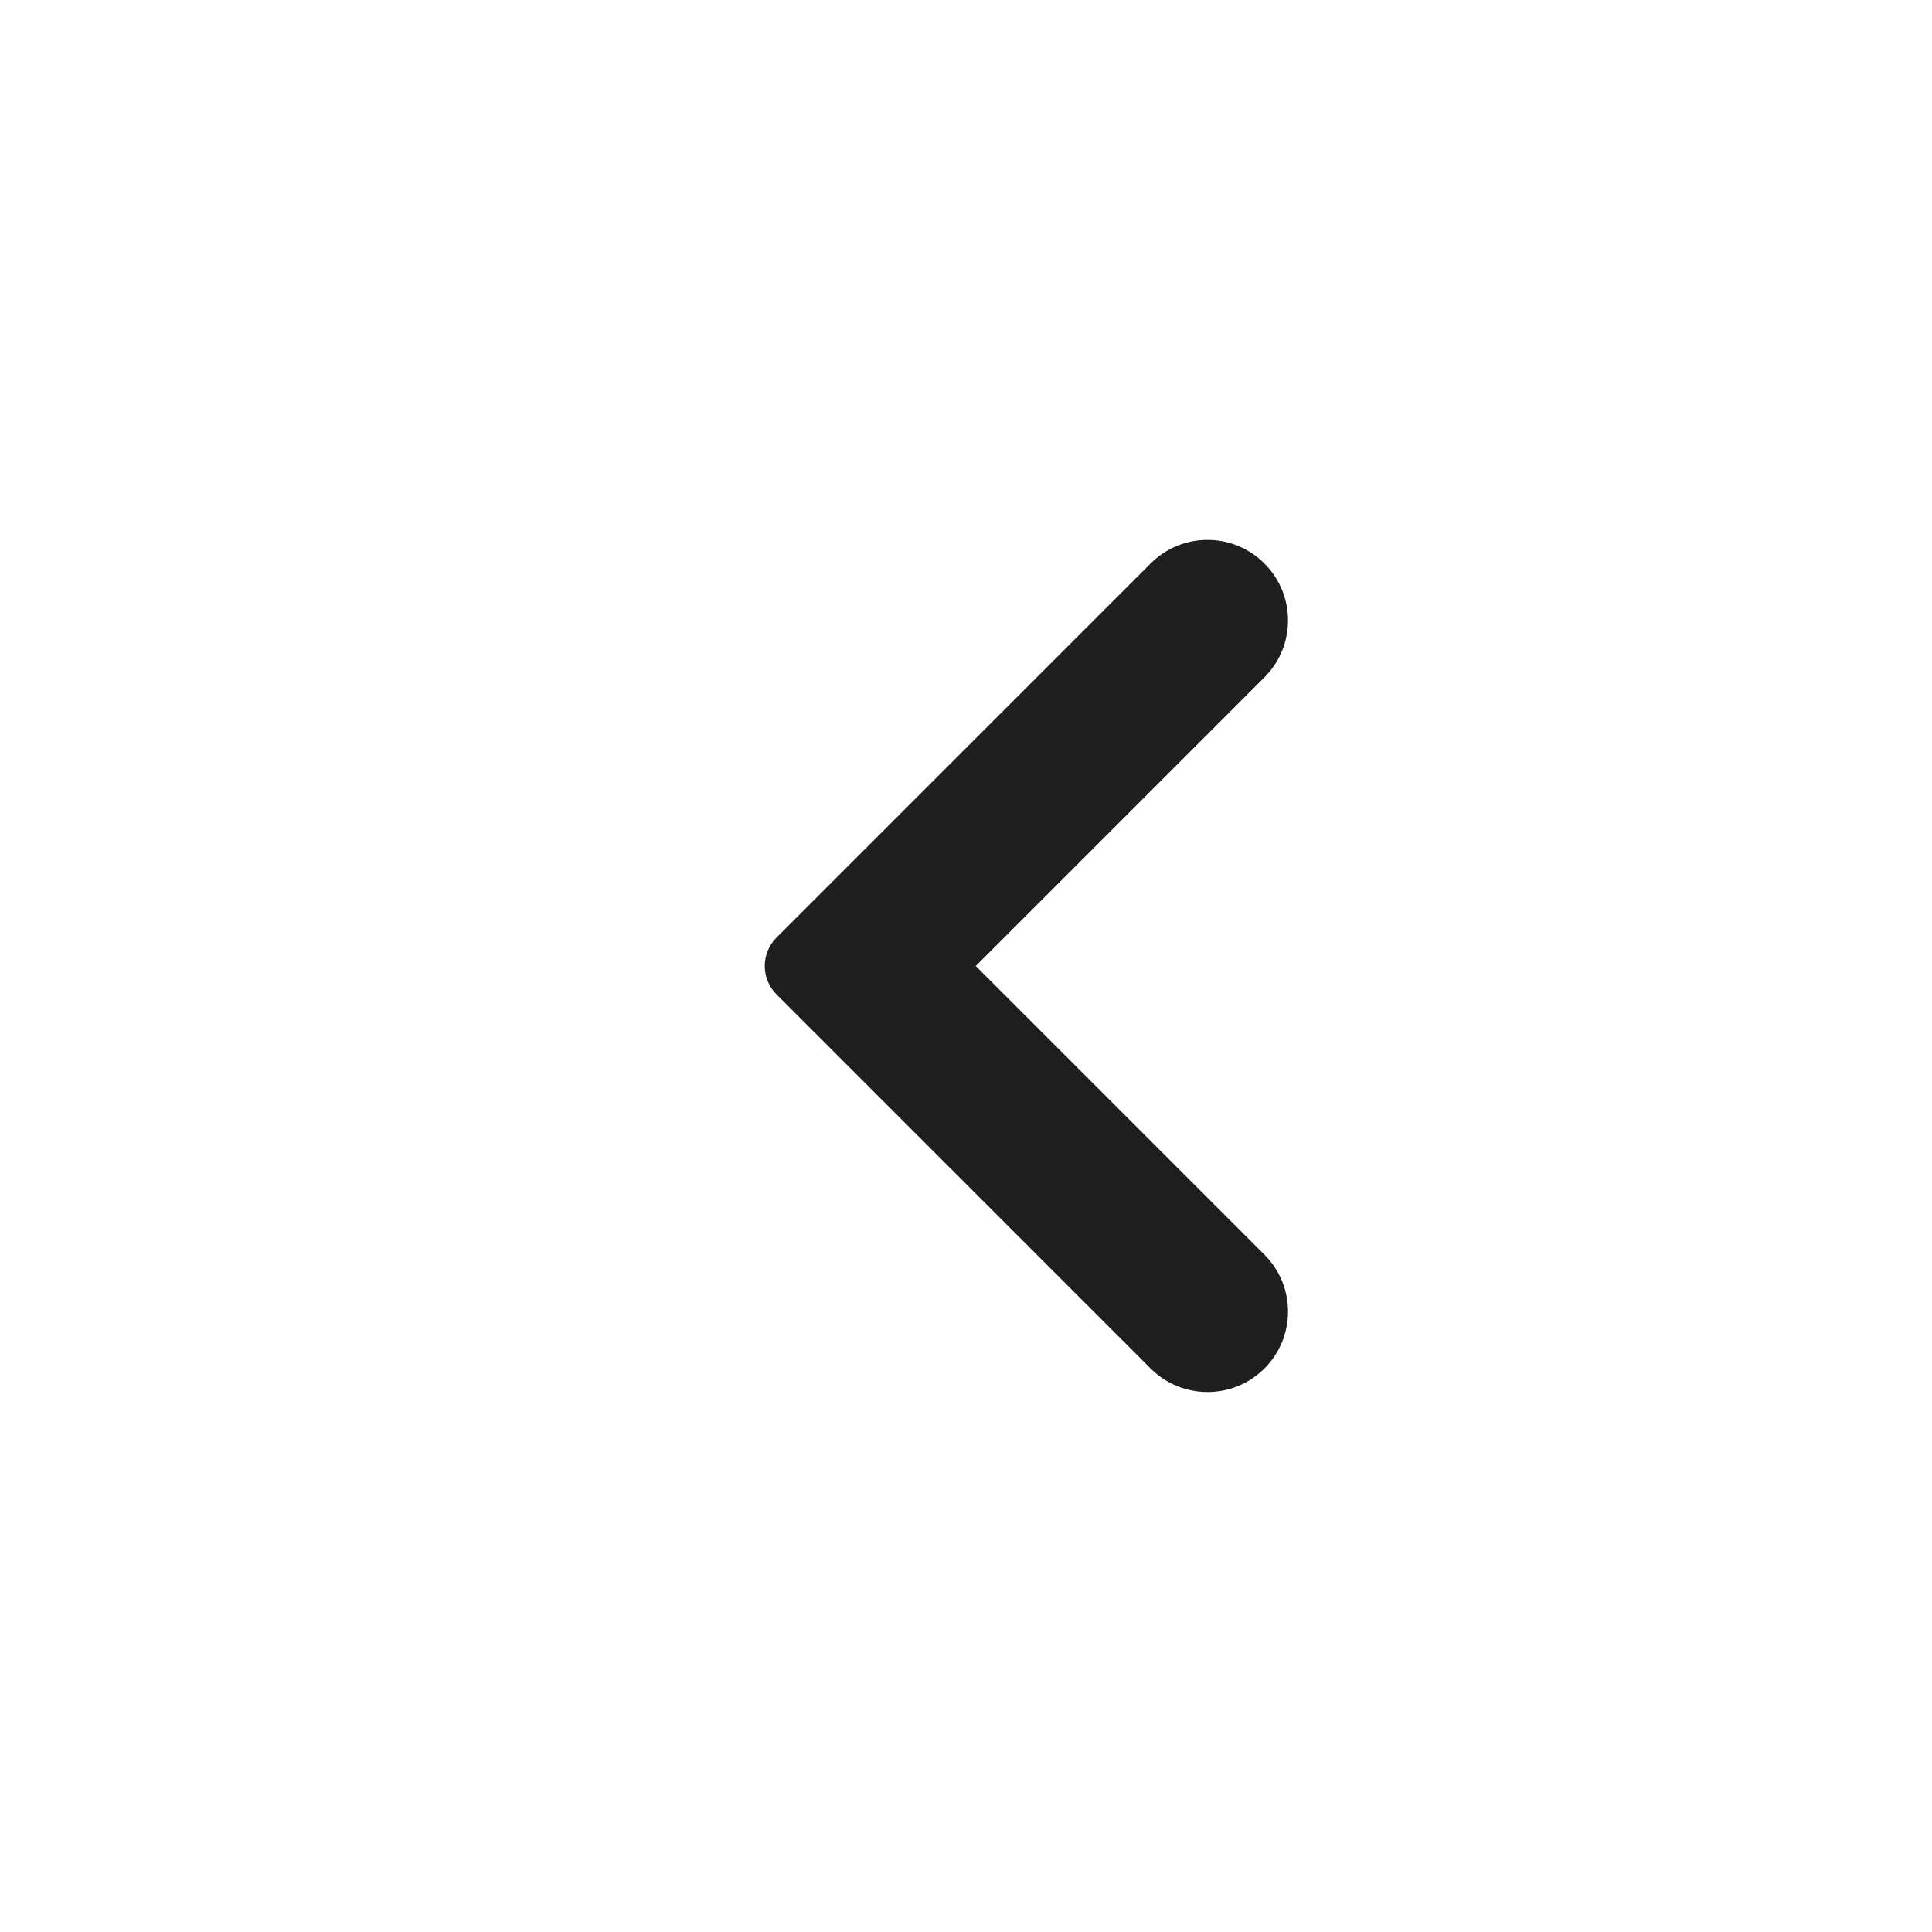 <svg width="24" height="24" viewBox="0 0 24 24" fill="none" xmlns="http://www.w3.org/2000/svg">
<path d="M15.707 17C15.317 17.39 14.684 17.39 14.293 17L9.647 12.354C9.451 12.158 9.451 11.842 9.647 11.646L14.293 7C14.684 6.609 15.317 6.609 15.707 7C16.098 7.39 16.098 8.024 15.707 8.414L12.121 12L15.707 15.586C16.098 15.976 16.098 16.61 15.707 17Z" fill="#1E1E1E"/>
</svg>

